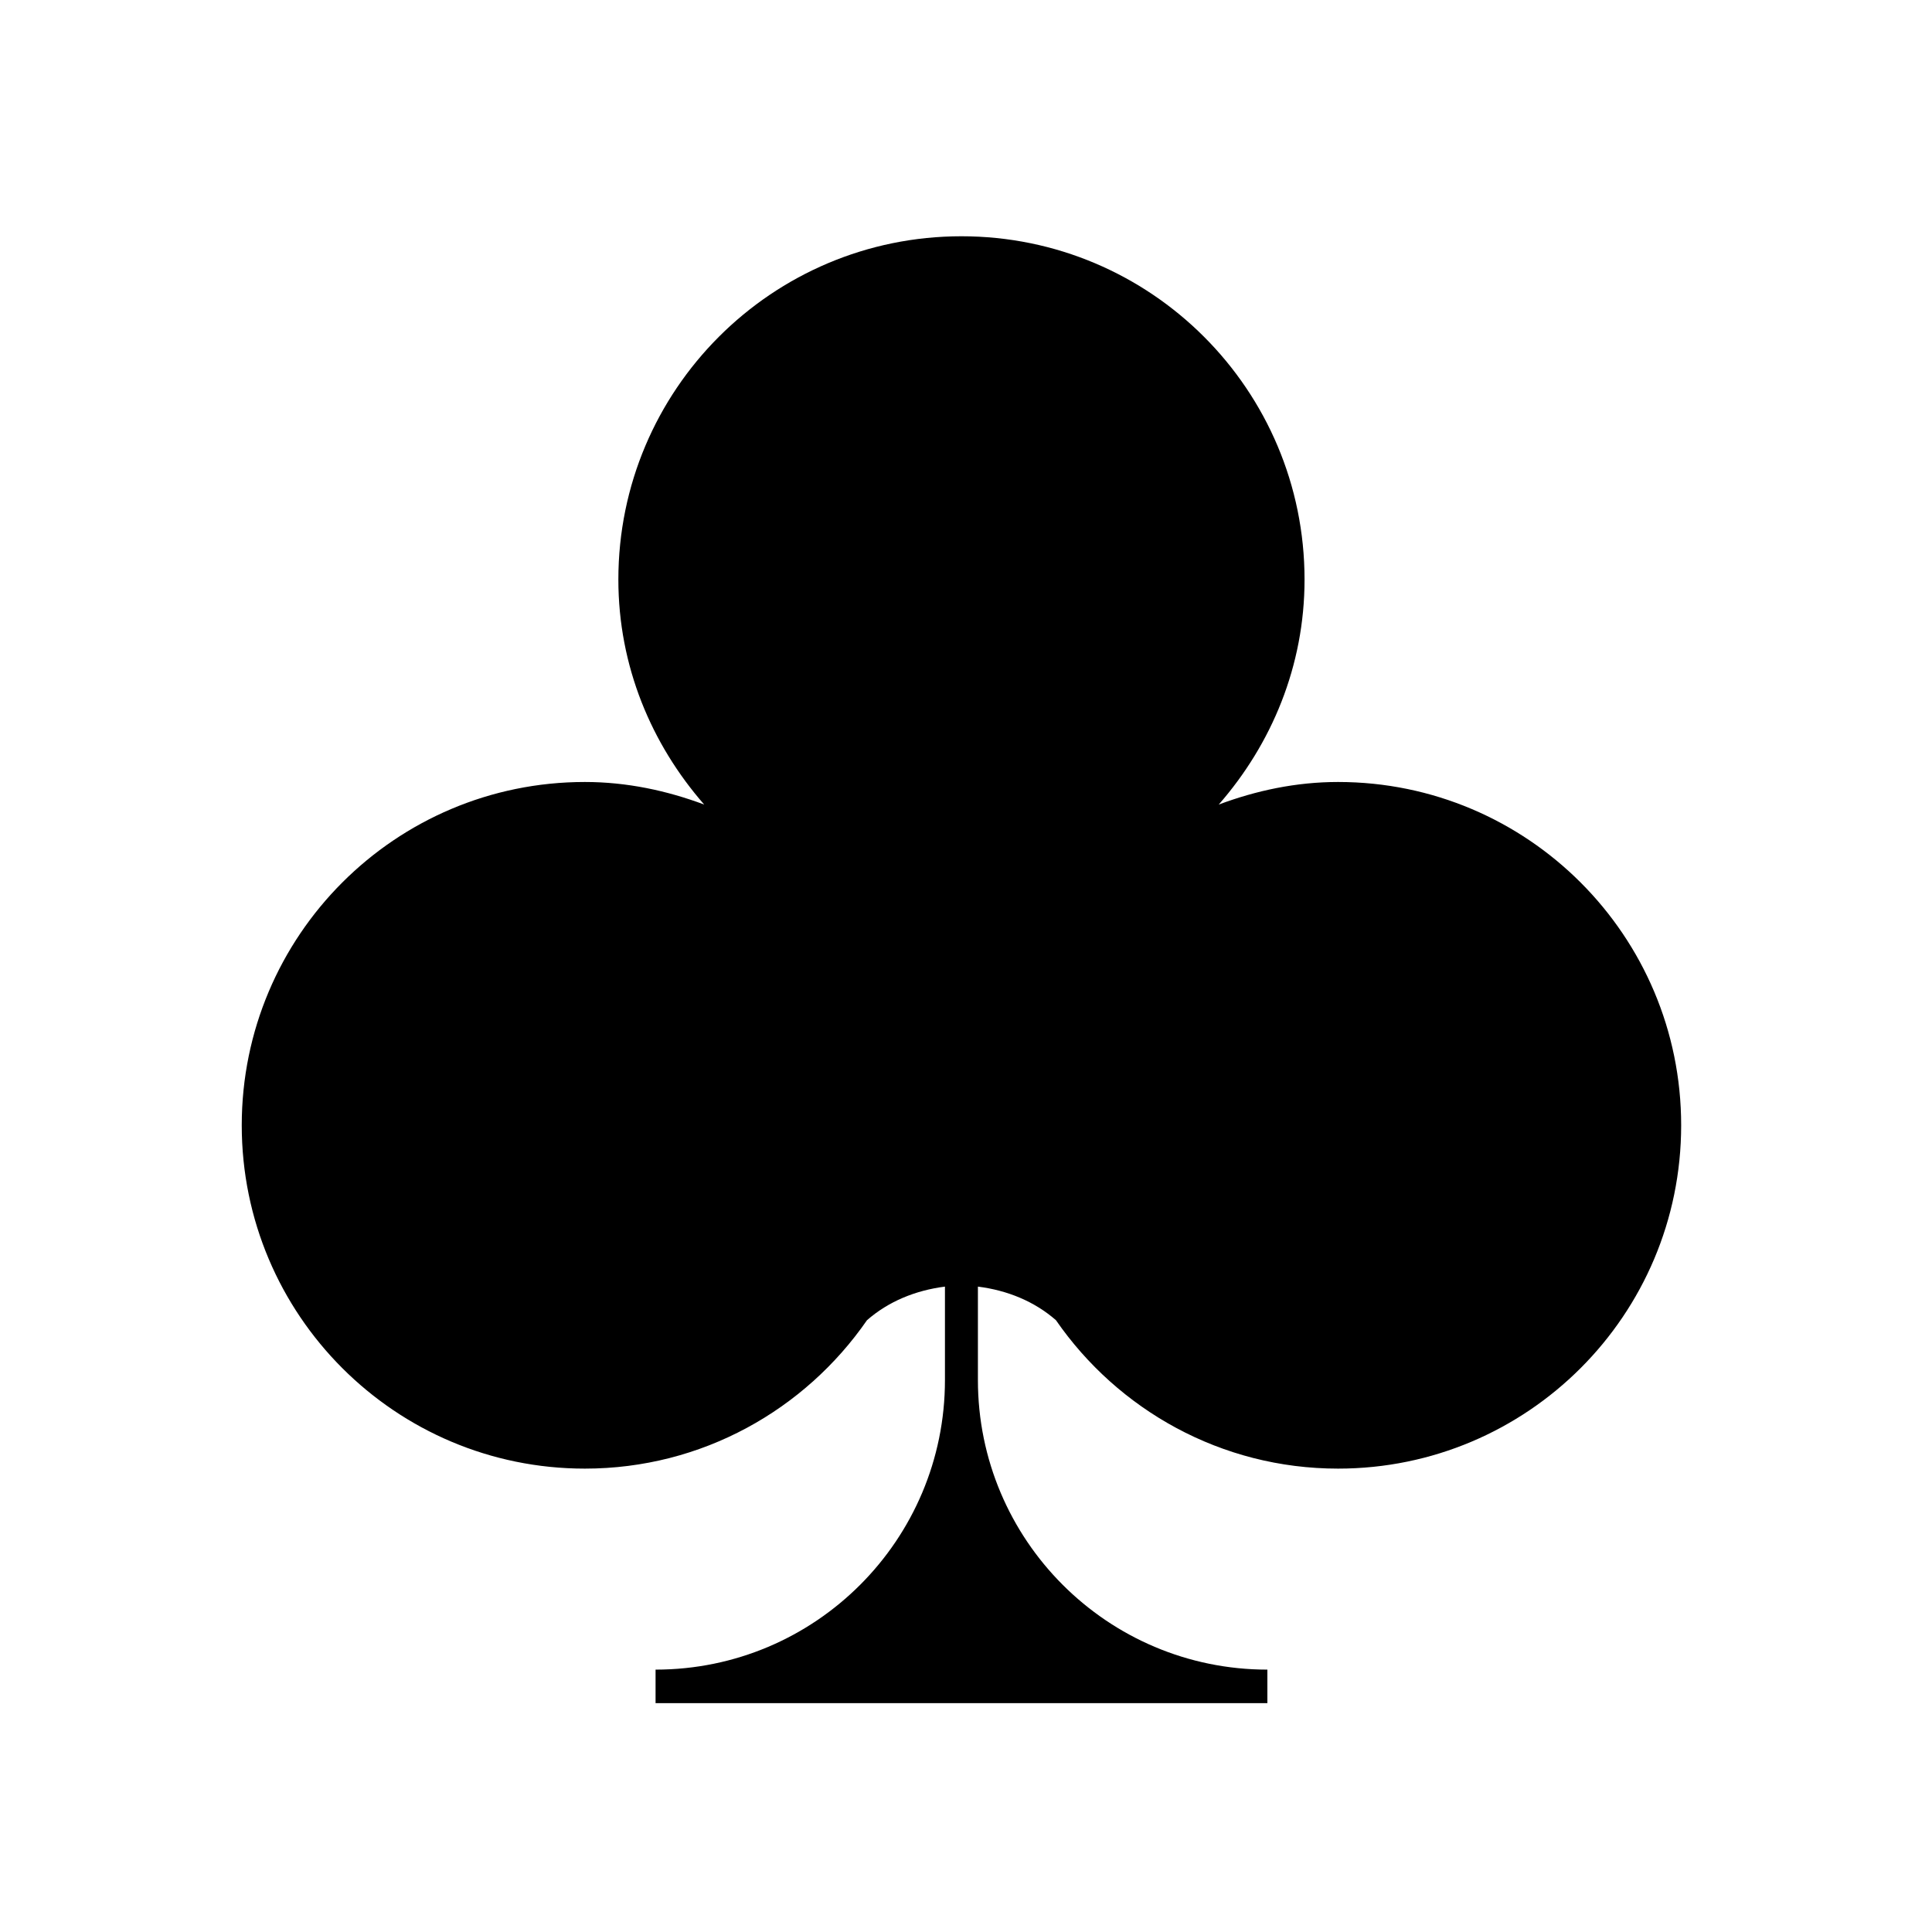 <?xml version="1.0" encoding="UTF-8"?>
<!-- Generated by Pixelmator Pro 3.7 -->
<svg width="400" height="400" viewBox="0 0 400 400" xmlns="http://www.w3.org/2000/svg">
    <path id="Path-copy" fill="#000000" stroke="none" d="M 277.033 161.902 C 268.303 161.902 260.047 163.693 252.328 166.574 C 263.253 154.078 270.092 137.906 270.092 119.992 C 270.092 80.735 238.291 48.916 199.059 48.916 C 159.826 48.916 128.025 80.735 128.025 119.992 C 128.025 137.906 134.864 154.078 145.796 166.574 C 138.069 163.693 129.806 161.902 121.091 161.902 C 81.851 161.902 50.051 193.731 50.051 232.978 C 50.051 272.241 81.851 304.062 121.091 304.062 C 145.33 304.062 166.673 291.877 179.497 273.339 C 183.931 269.454 189.526 267.158 195.642 266.379 L 195.642 285.719 C 195.642 318.831 168.814 345.677 135.728 345.677 L 135.728 352.622 L 262.396 352.622 L 262.396 345.677 C 229.296 345.677 202.466 318.831 202.466 285.719 L 202.466 266.379 C 208.582 267.15 214.178 269.447 218.621 273.331 C 231.443 291.869 252.794 304.062 277.033 304.062 C 316.265 304.062 348.067 272.241 348.067 232.978 C 348.067 193.731 316.265 161.902 277.033 161.902 Z"/>
</svg>
